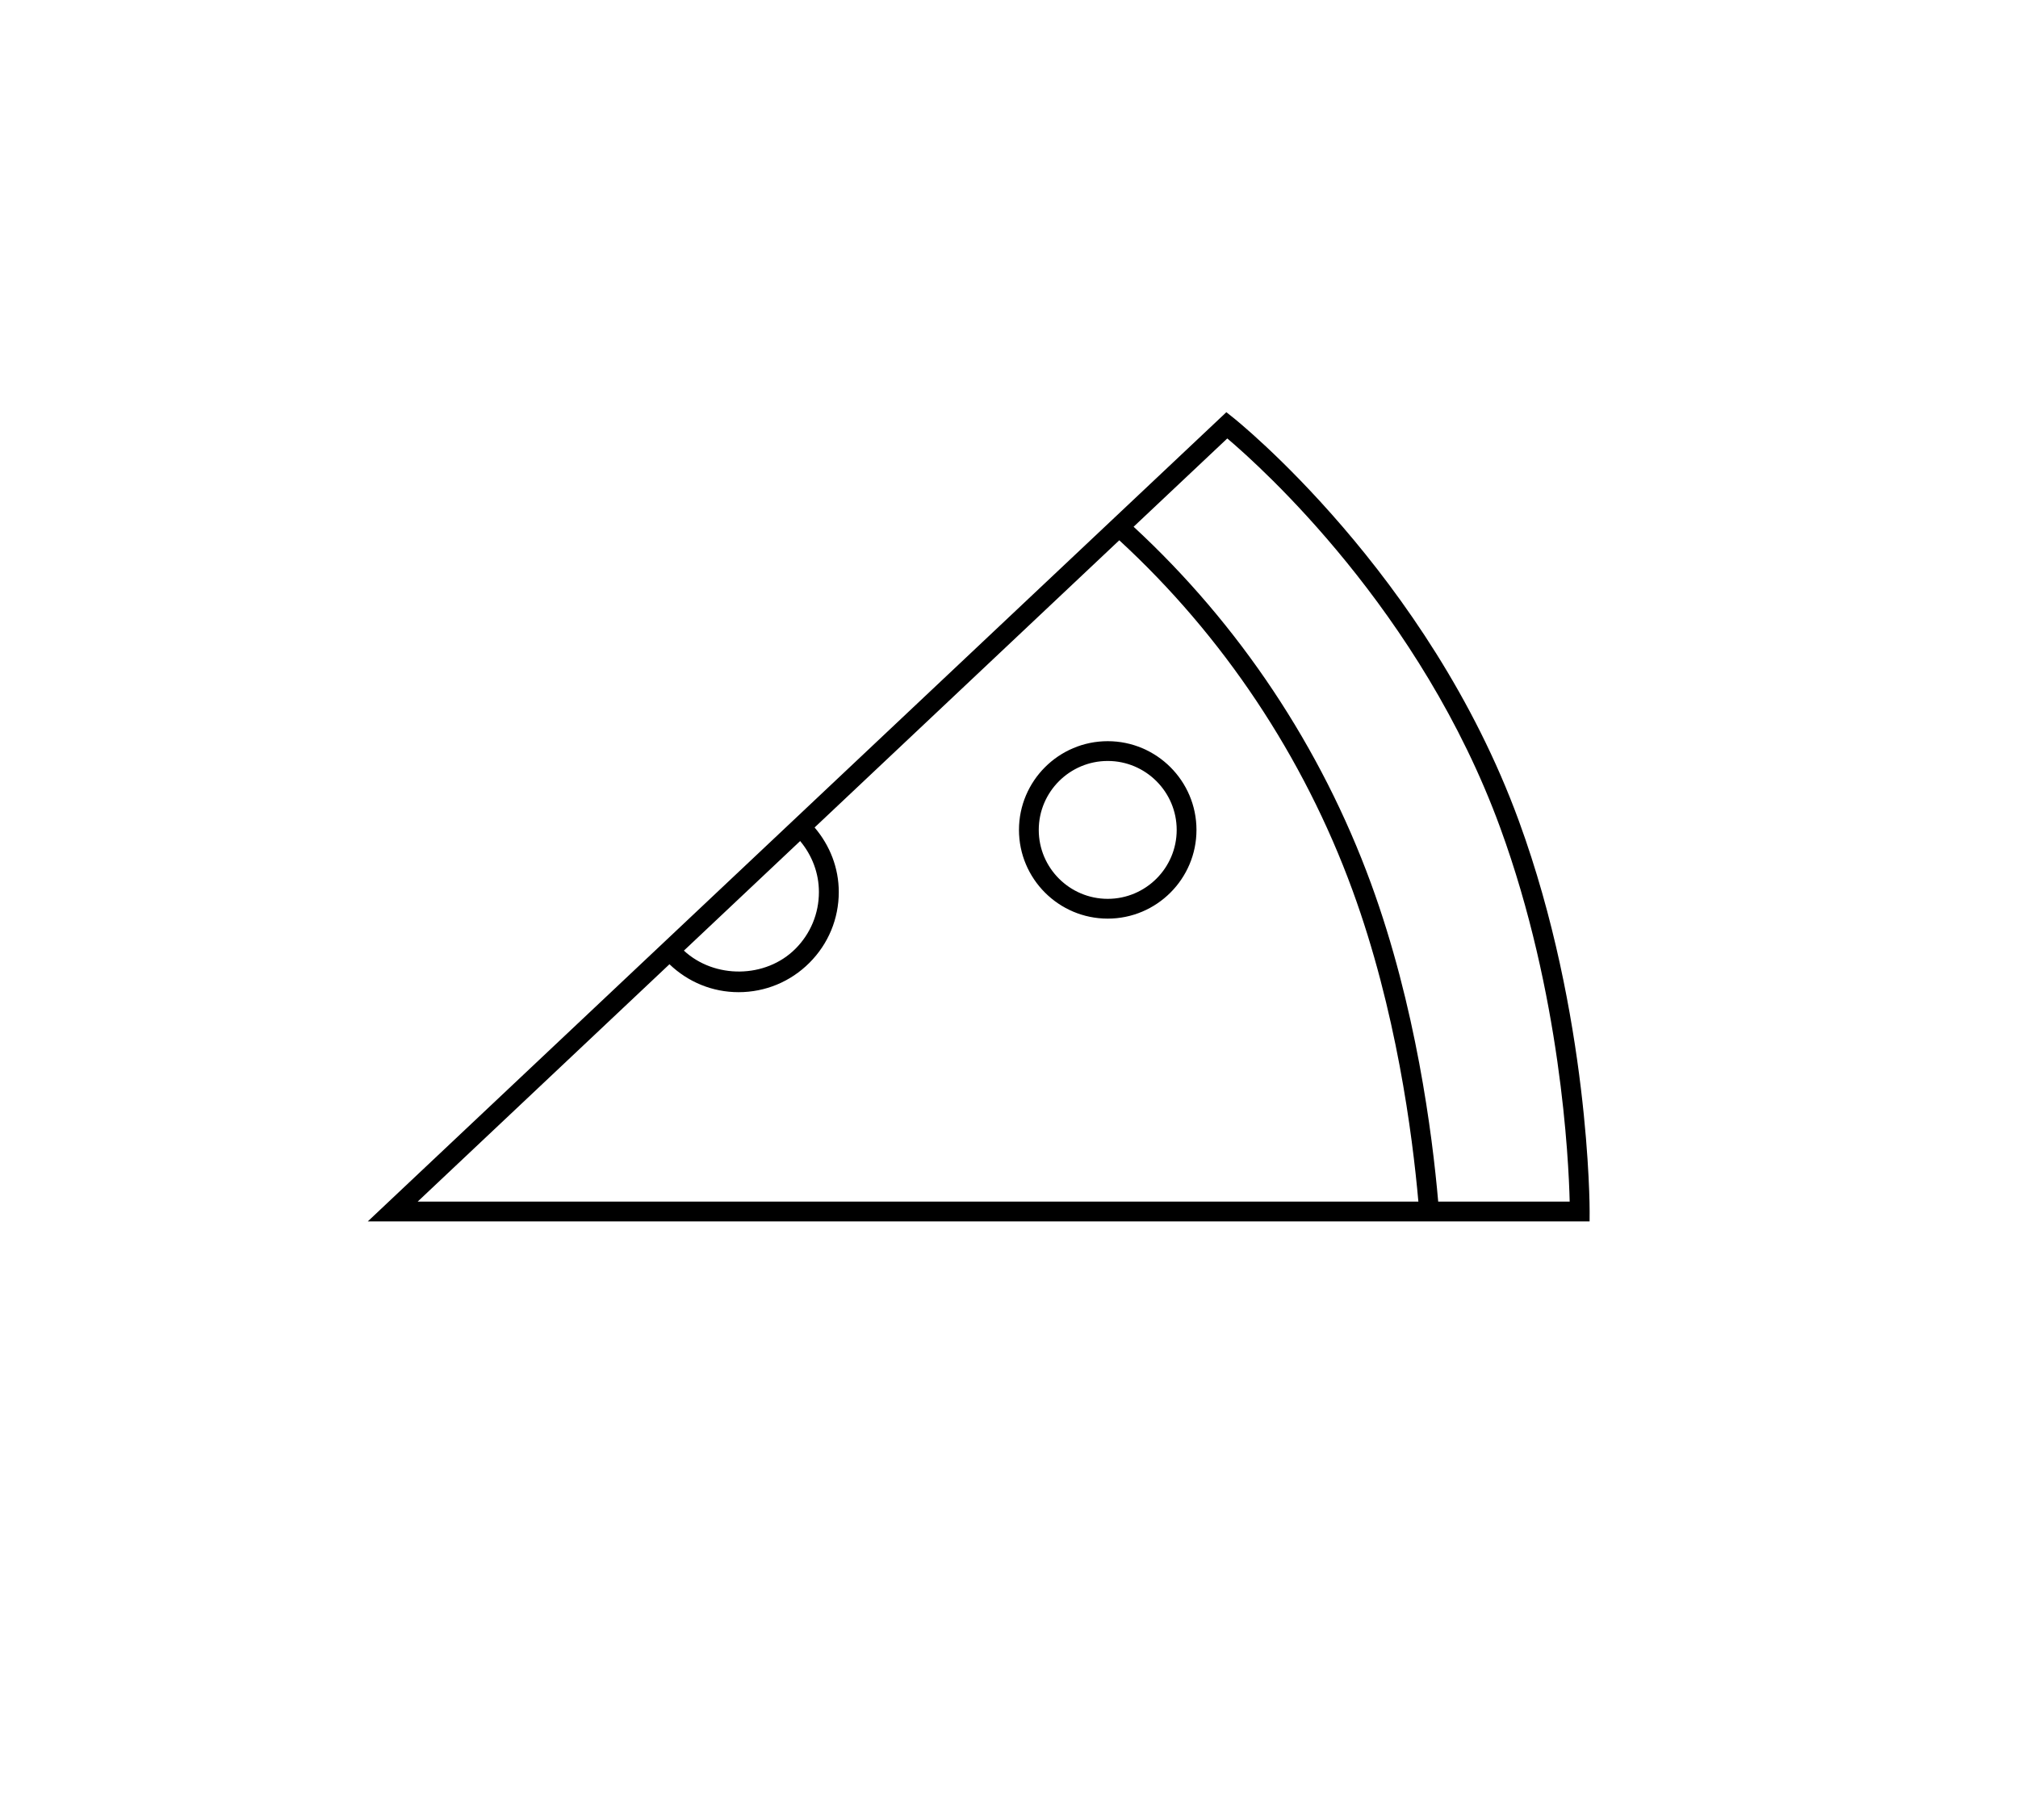 <?xml version="1.0" encoding="utf-8"?>
<!-- Generator: Adobe Illustrator 21.0.2, SVG Export Plug-In . SVG Version: 6.00 Build 0)  -->
<svg version="1.1" id="Layer_1" xmlns="http://www.w3.org/2000/svg" xmlns:xlink="http://www.w3.org/1999/xlink" x="0px" y="0px"
	 viewBox="0 0 51 46" style="enable-background:new 0 0 51 46;" xml:space="preserve">
<path d="M38.385,20.748c-2.291-6.264-7.174-10.157-7.223-10.195l-0.169-0.134L9.295,30.872h30.878l0.001-0.249
	C40.175,30.574,40.179,25.655,38.385,20.748z M20.222,21.258c0.302,0.363,0.474,0.811,0.474,1.289c0,0.542-0.211,1.052-0.595,1.436
	c-0.751,0.751-2.042,0.762-2.817,0.045L20.222,21.258z M16.919,24.372c0.473,0.453,1.089,0.706,1.747,0.706
	c0.676,0,1.312-0.264,1.79-0.742c0.478-0.478,0.742-1.113,0.742-1.789c0-0.607-0.222-1.175-0.611-1.632l7.7-7.259
	c2.619,2.411,4.658,5.463,5.895,8.849c1.103,3.016,1.513,6.162,1.664,7.866h-25.29L16.919,24.372z M36.347,30.372
	c-0.15-1.721-0.565-4.943-1.697-8.038c-1.261-3.448-3.336-6.558-6.001-9.02l2.368-2.232c0.865,0.732,4.893,4.354,6.897,9.838
	c1.534,4.196,1.731,8.401,1.756,9.452H36.347z M27.995,18.734c-1.237,0-2.243,1.006-2.243,2.243c0,1.236,1.006,2.242,2.243,2.242
	s2.243-1.006,2.243-2.242C30.238,19.74,29.232,18.734,27.995,18.734z M27.995,22.719c-0.961,0-1.743-0.781-1.743-1.742
	s0.782-1.743,1.743-1.743s1.743,0.782,1.743,1.743S28.956,22.719,27.995,22.719z"/>
</svg>
